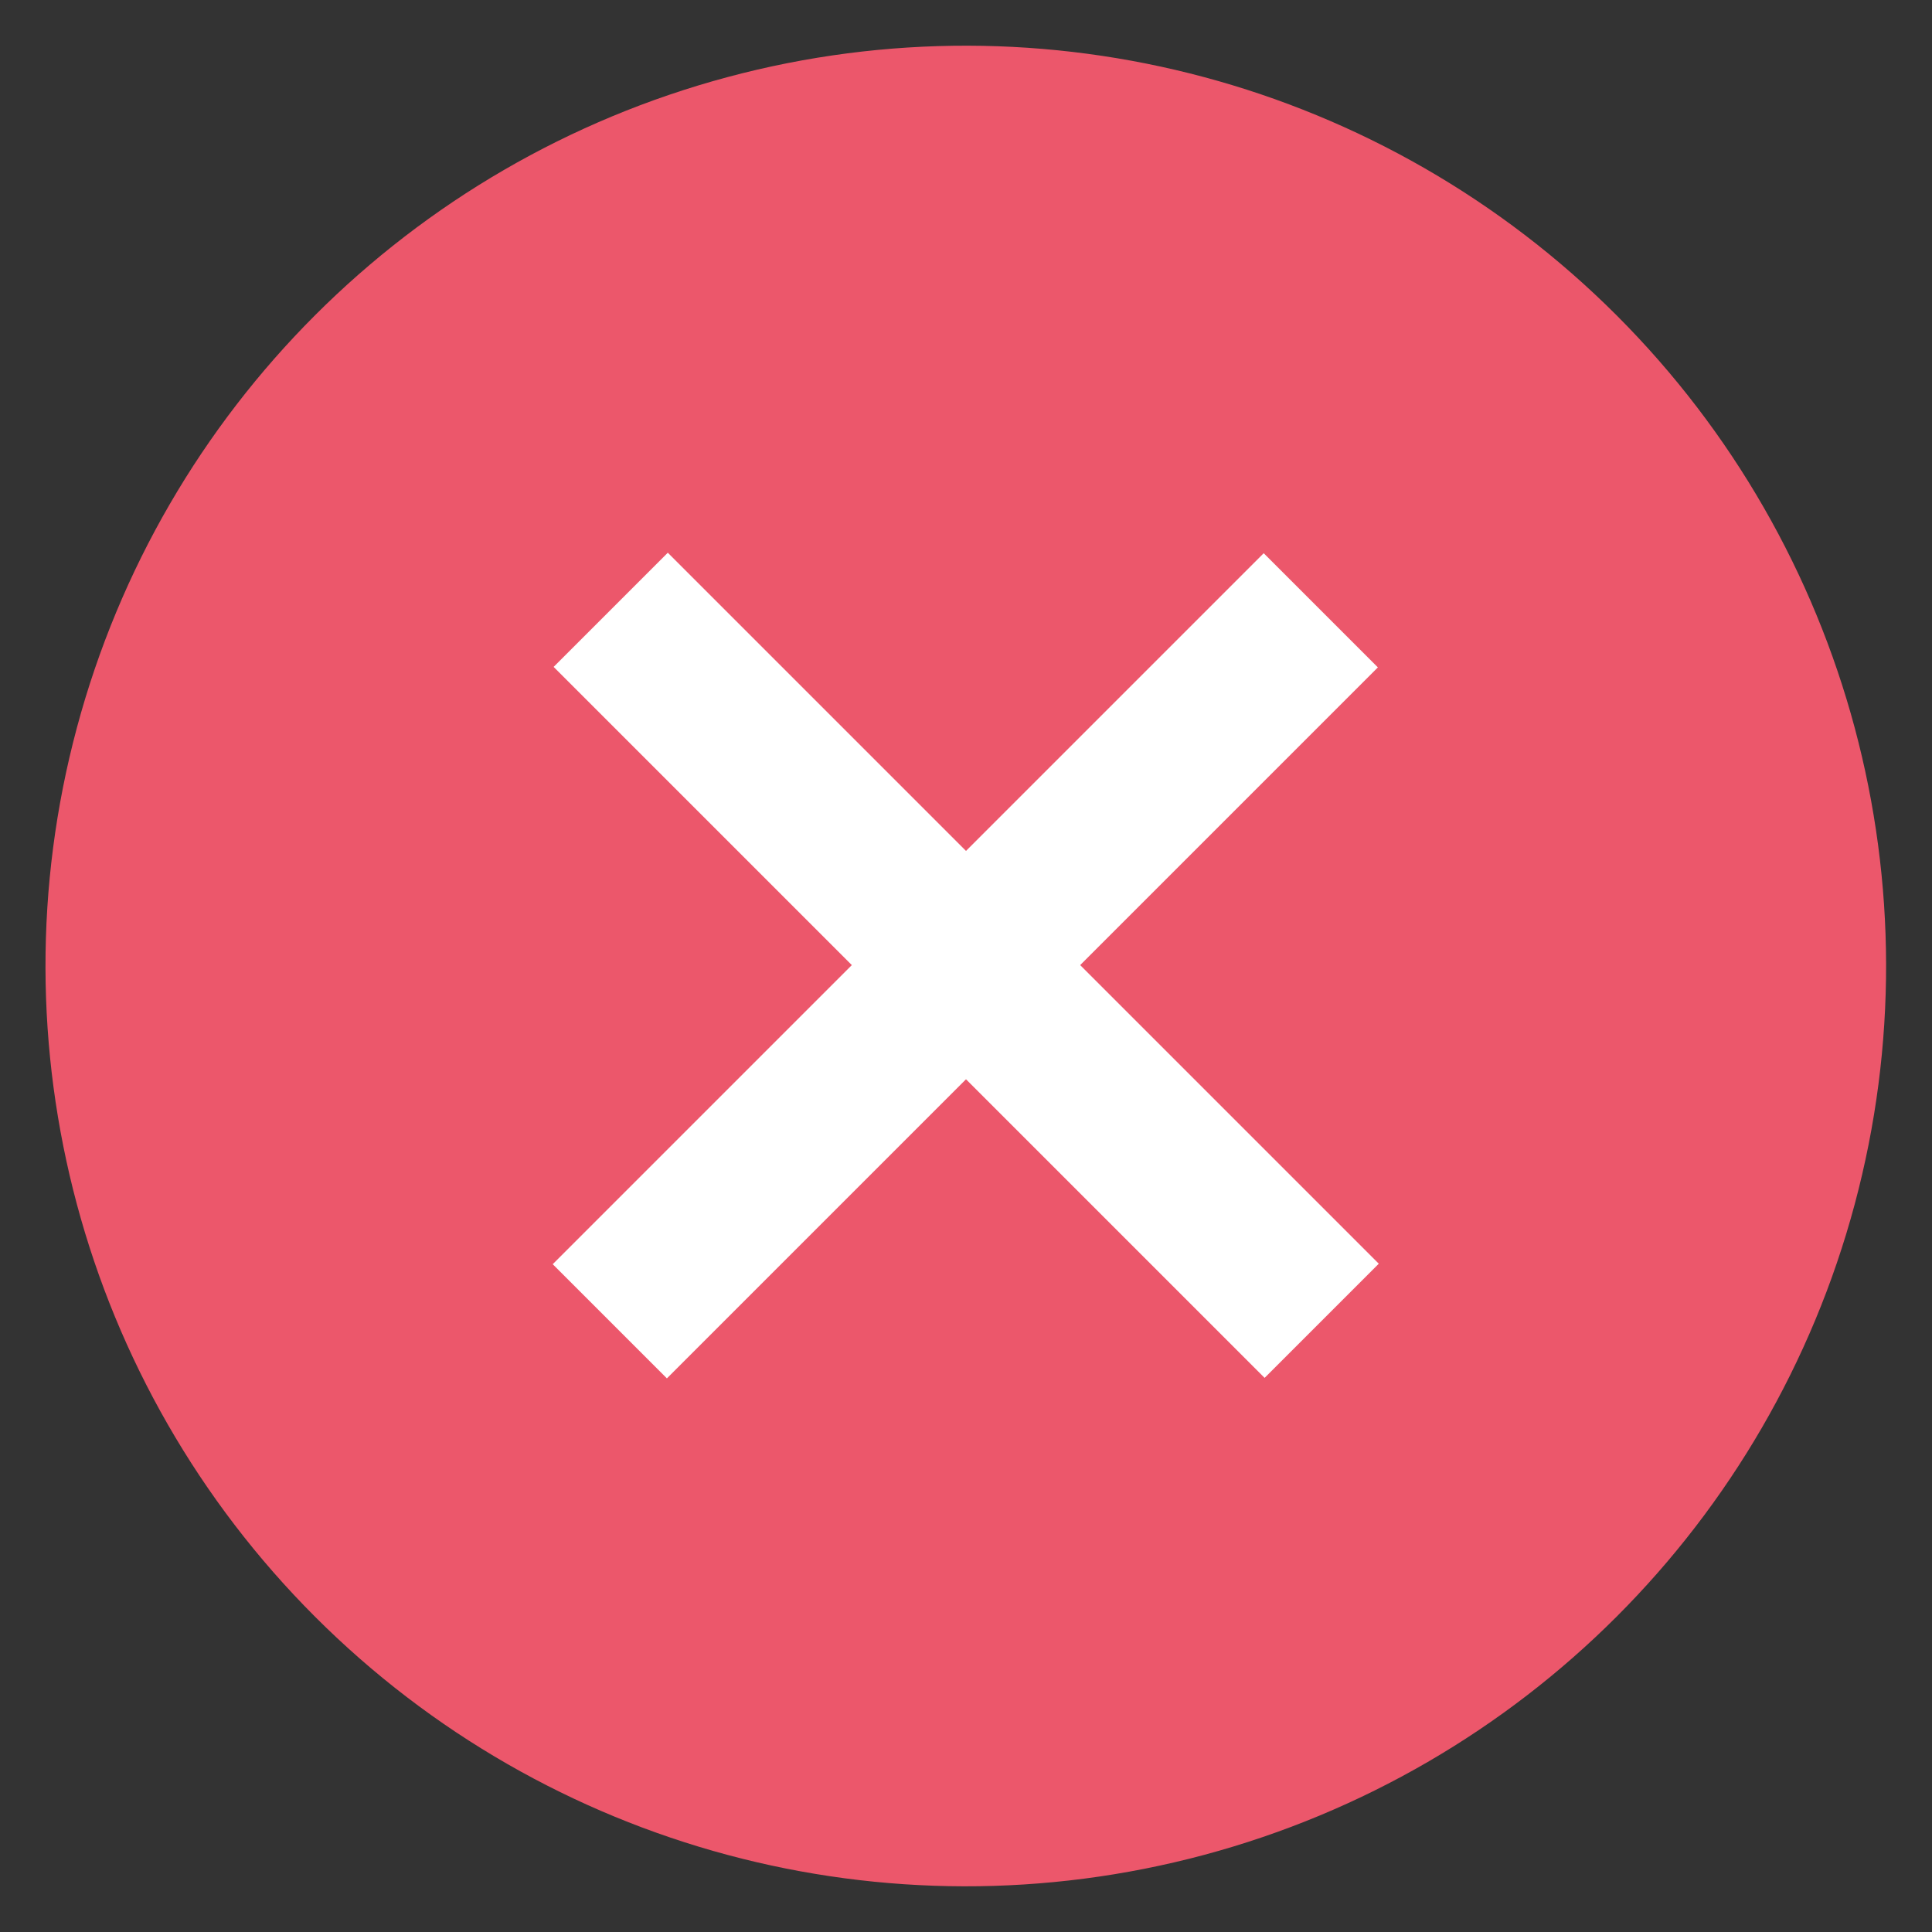 <?xml version="1.0" encoding="utf-8"?>
<!-- Generator: Adobe Illustrator 21.0.0, SVG Export Plug-In . SVG Version: 6.00 Build 0)  -->
<svg version="1.1" id="Layer_1" xmlns="http://www.w3.org/2000/svg" xmlns:xlink="http://www.w3.org/1999/xlink" x="0px" y="0px"
	 viewBox="0 0 195 195" style="enable-background:new 0 0 195 195;" xml:space="preserve">
<rect x="0" y="0" width="195" height="195" fill="#333333" stroke="none"/>
<style type="text/css">
	.st0{fill:#EC576B;}
	.st1{fill:#FFFFFF;}
	.st2{fill:#E5E338;}
</style>
<g>
	<ellipse transform="matrix(0.707 -0.707 0.707 0.707 -40.386 97.5)" class="st0" cx="97.5" cy="97.5" rx="92.9" ry="92.9"/>
	<g>
		
			<rect x="89.3" y="46.8" transform="matrix(0.707 0.707 -0.707 0.707 97.5 -40.386)" class="st1" width="16.3" height="101.5"/>
		
			<rect x="89.3" y="46.8" transform="matrix(-0.707 0.707 -0.707 -0.707 235.386 97.5)" class="st1" width="16.3" height="101.5"/>
	</g>
</g>
</svg>
